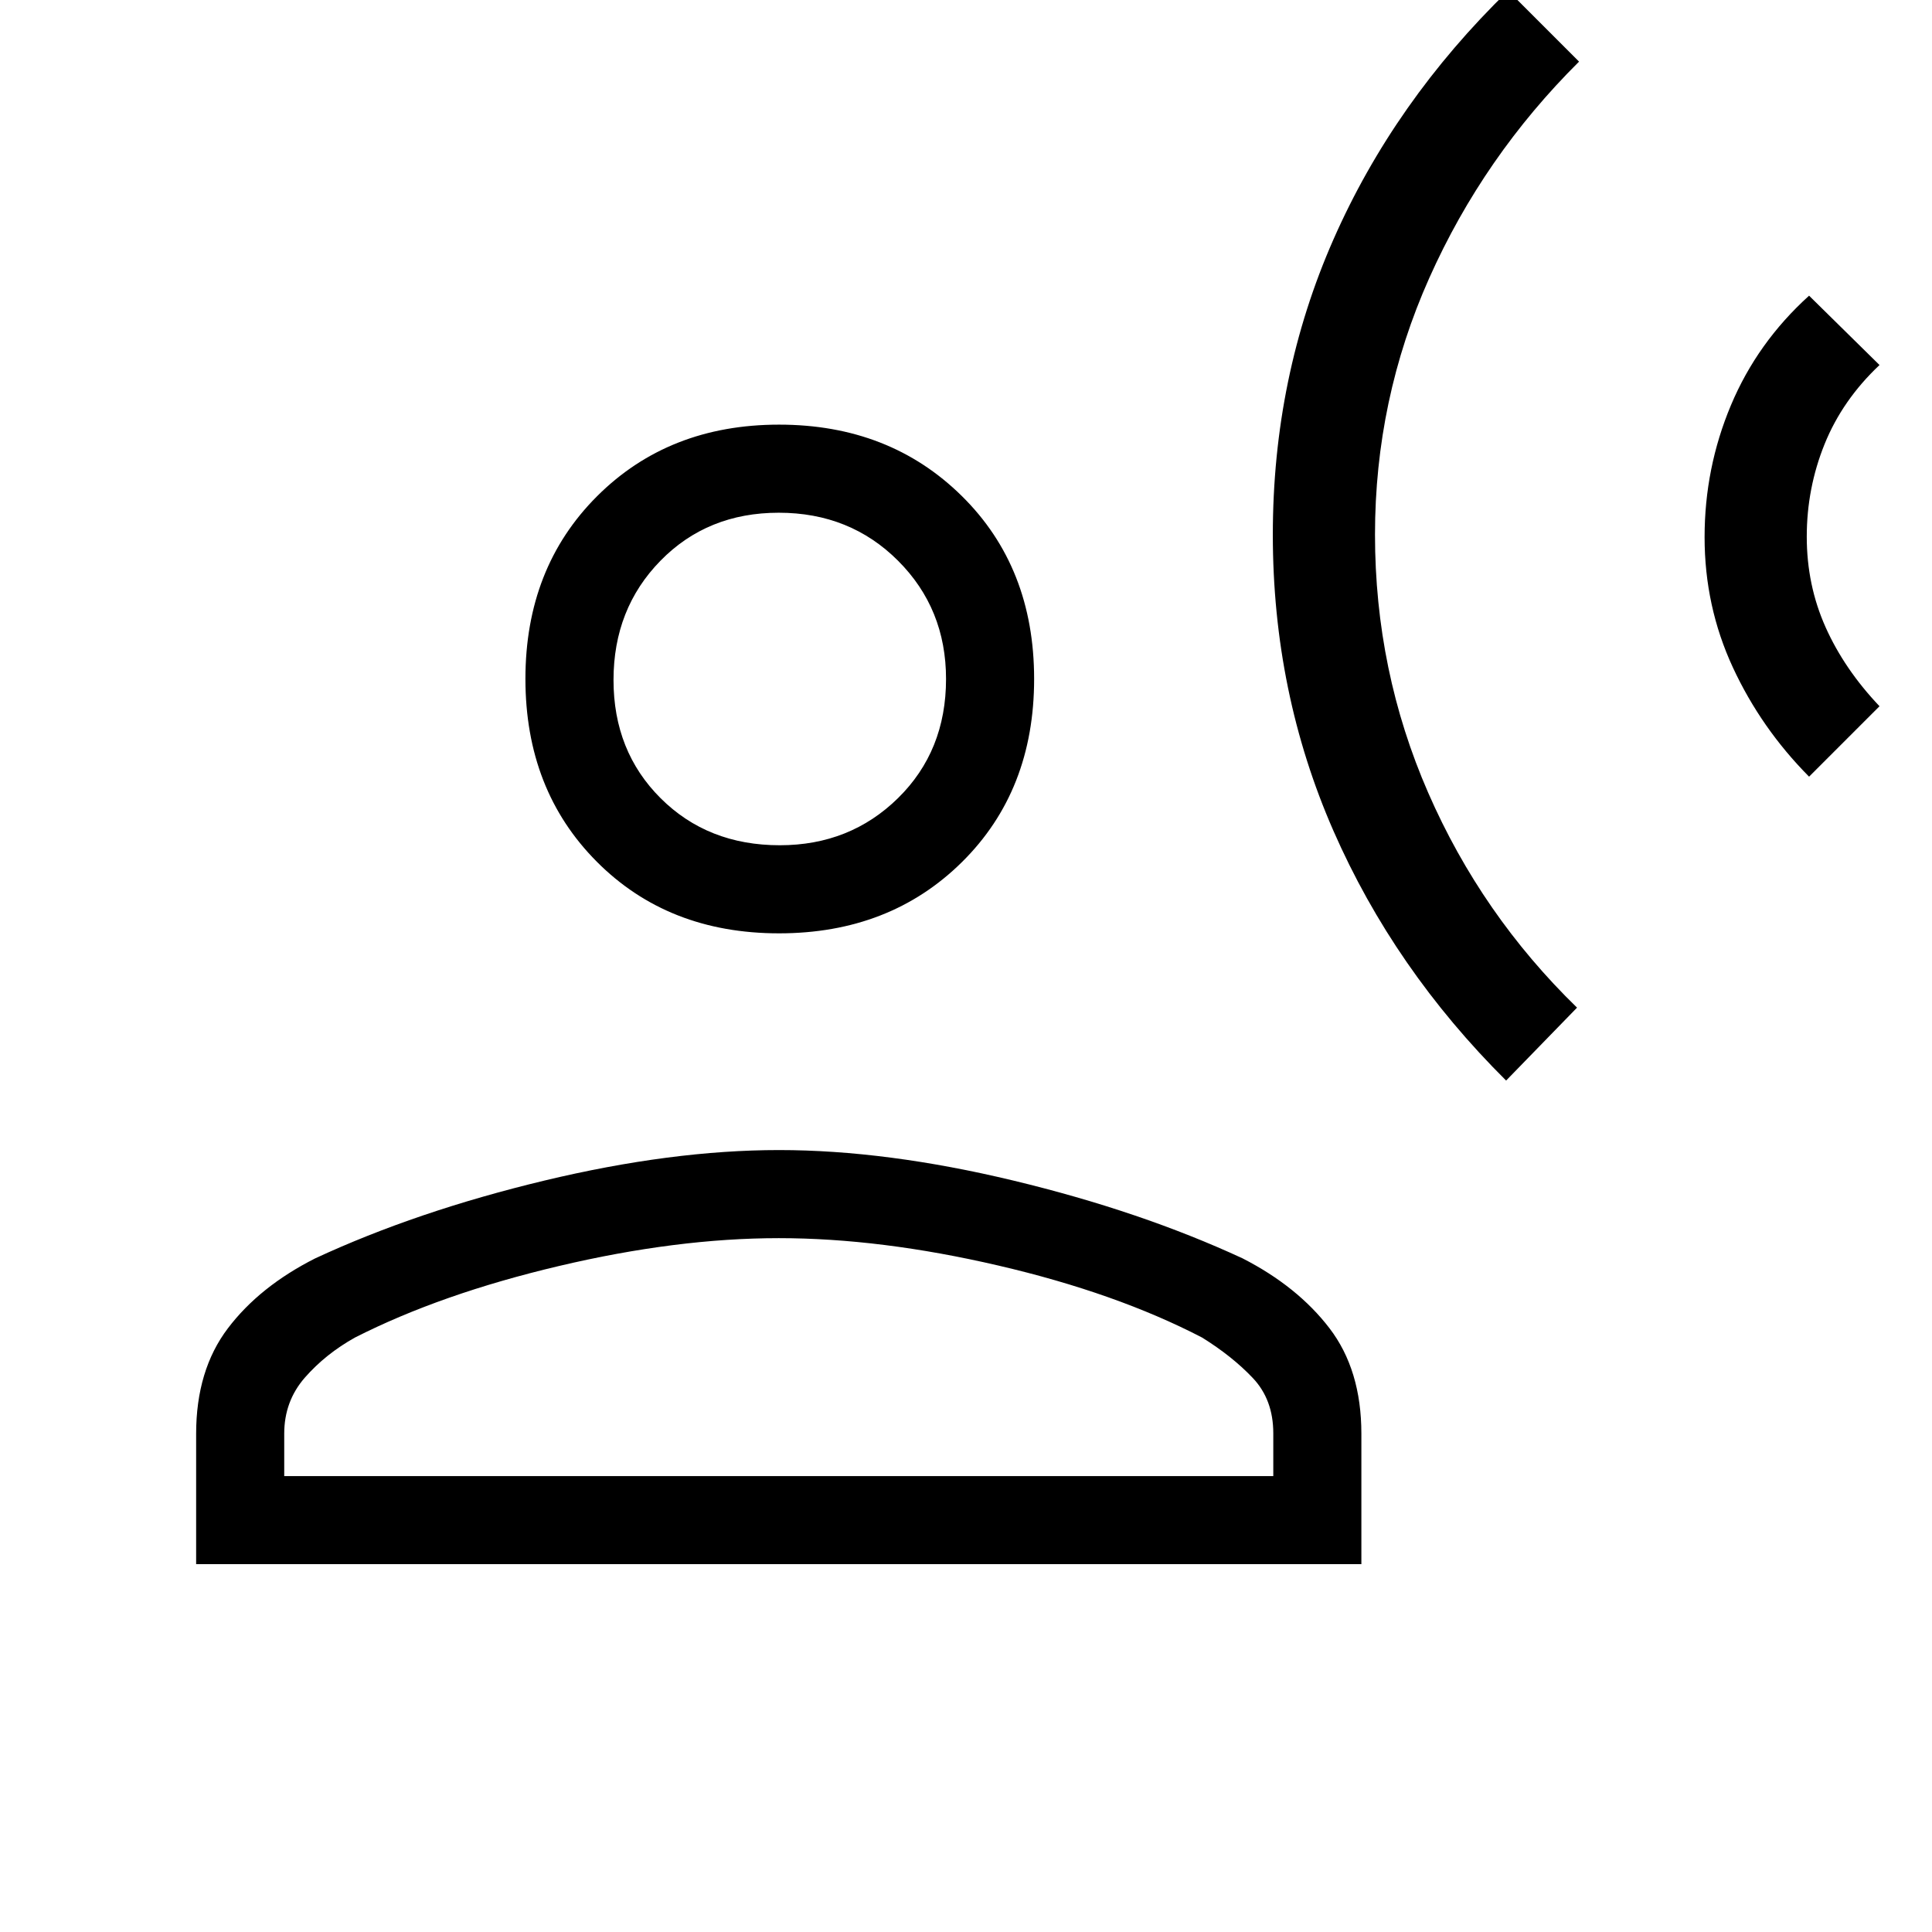 <svg xmlns="http://www.w3.org/2000/svg" height="48" viewBox="0 -960 960 960" width="48"><path d="m748.38-423.08 35.24-36.23q-47.47-46.15-73.93-106.72-26.46-60.56-26.46-128.35 0-67.06 26.96-127.46 26.96-60.39 74.43-107.54l-35.24-35.24q-56.61 55.08-86.76 123.51-30.16 68.44-30.16 146.81 0 78.38 30.11 147.11 30.1 68.73 85.81 124.11Zm150.54-151 35-35q-17.45-18.37-26.8-39.27-9.35-20.9-9.35-44.97 0-24.06 8.85-45.98 8.85-21.92 27.3-39.32l-35-34.46q-25.77 23.31-38.84 54.46Q847-727.46 847-693.08q0 34.39 14.03 64.67t37.89 54.33Zm-511.84 77.85q-55.12 0-90.56-35.62-35.44-35.61-35.44-90.82 0-55.21 35.61-90.77Q332.31-749 387.13-749q54.83 0 90.77 35.44 35.95 35.44 35.95 90.94t-35.83 90.95q-35.82 35.44-90.94 35.44ZM97.46-182.77v-64.8q0-31.58 15.77-52.39 15.77-20.81 43.41-34.77 50.44-23.42 113.76-38.62 63.33-15.19 116.7-15.19 53.36 0 116.55 15.19 63.2 15.2 113.77 38.62 27.27 13.96 43.16 34.68 15.88 20.72 15.88 52.43v64.85h-579Zm43.77-43.77h491.46v-21.28q0-16.7-10.16-27.44-10.15-10.74-25.22-20.12-42.7-22.16-101.21-35.77-58.52-13.62-109.14-13.62t-109.25 13.85q-58.63 13.84-101.33 35.54-14.6 8.15-24.88 19.89-10.27 11.74-10.27 27.87v21.08ZM387.46-540q34.92 0 58.77-23.43 23.85-23.44 23.85-59.19 0-34.92-23.85-58.76-23.85-23.85-59.27-23.85t-58.77 23.85q-23.34 23.84-23.34 59.26 0 35.43 23.43 58.77Q351.71-540 387.46-540Zm0-82.62Zm0 396.08Z"/></svg>